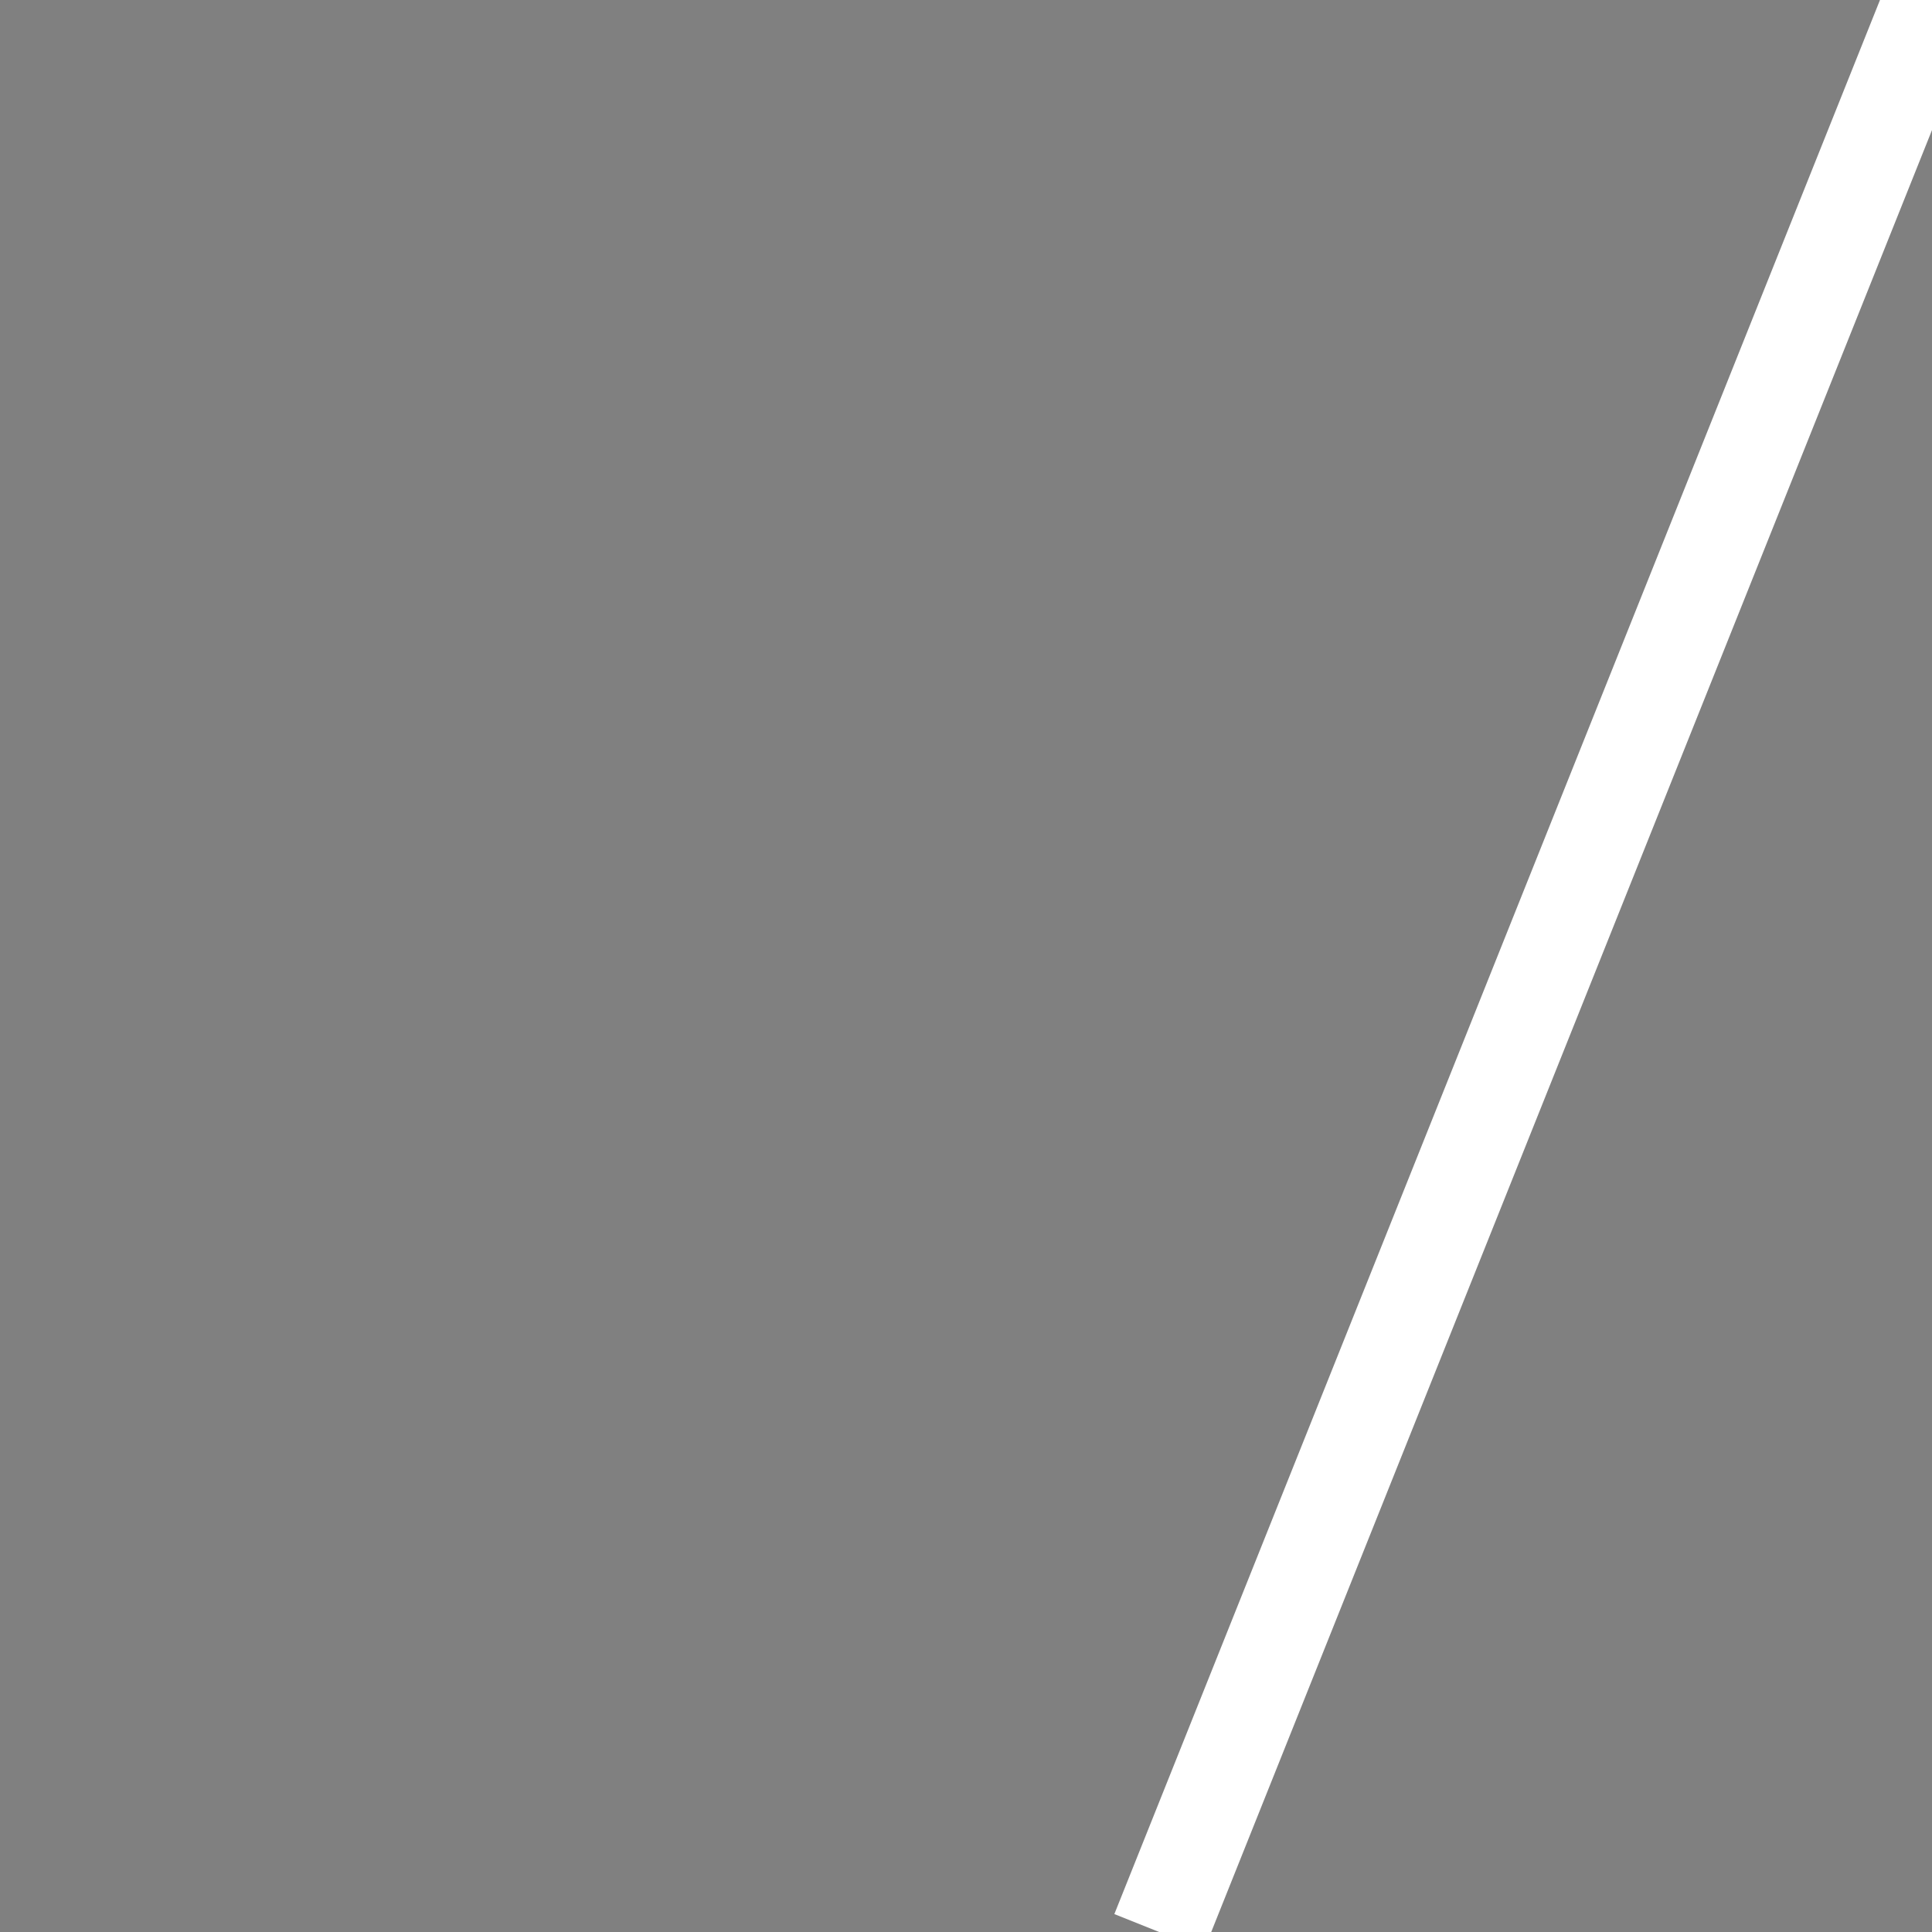 <?xml version="1.0" standalone="no"?>
<!DOCTYPE svg PUBLIC "-//W3C//DTD SVG 1.1//EN" 
"http://www.w3.org/Graphics/SVG/1.1/DTD/svg11.dtd">

<svg version="1.1"
xmlns="http://www.w3.org/2000/svg" viewBox="0 0 100 100" style="enable-background:new 0 0 100 100" >

<rect x="0" y="0" width="100" height="100" fill="#808080" stroke="none"/>

<path d="M60 100 L100 0" style="stroke:white;stroke-width:5"/>

</svg>
